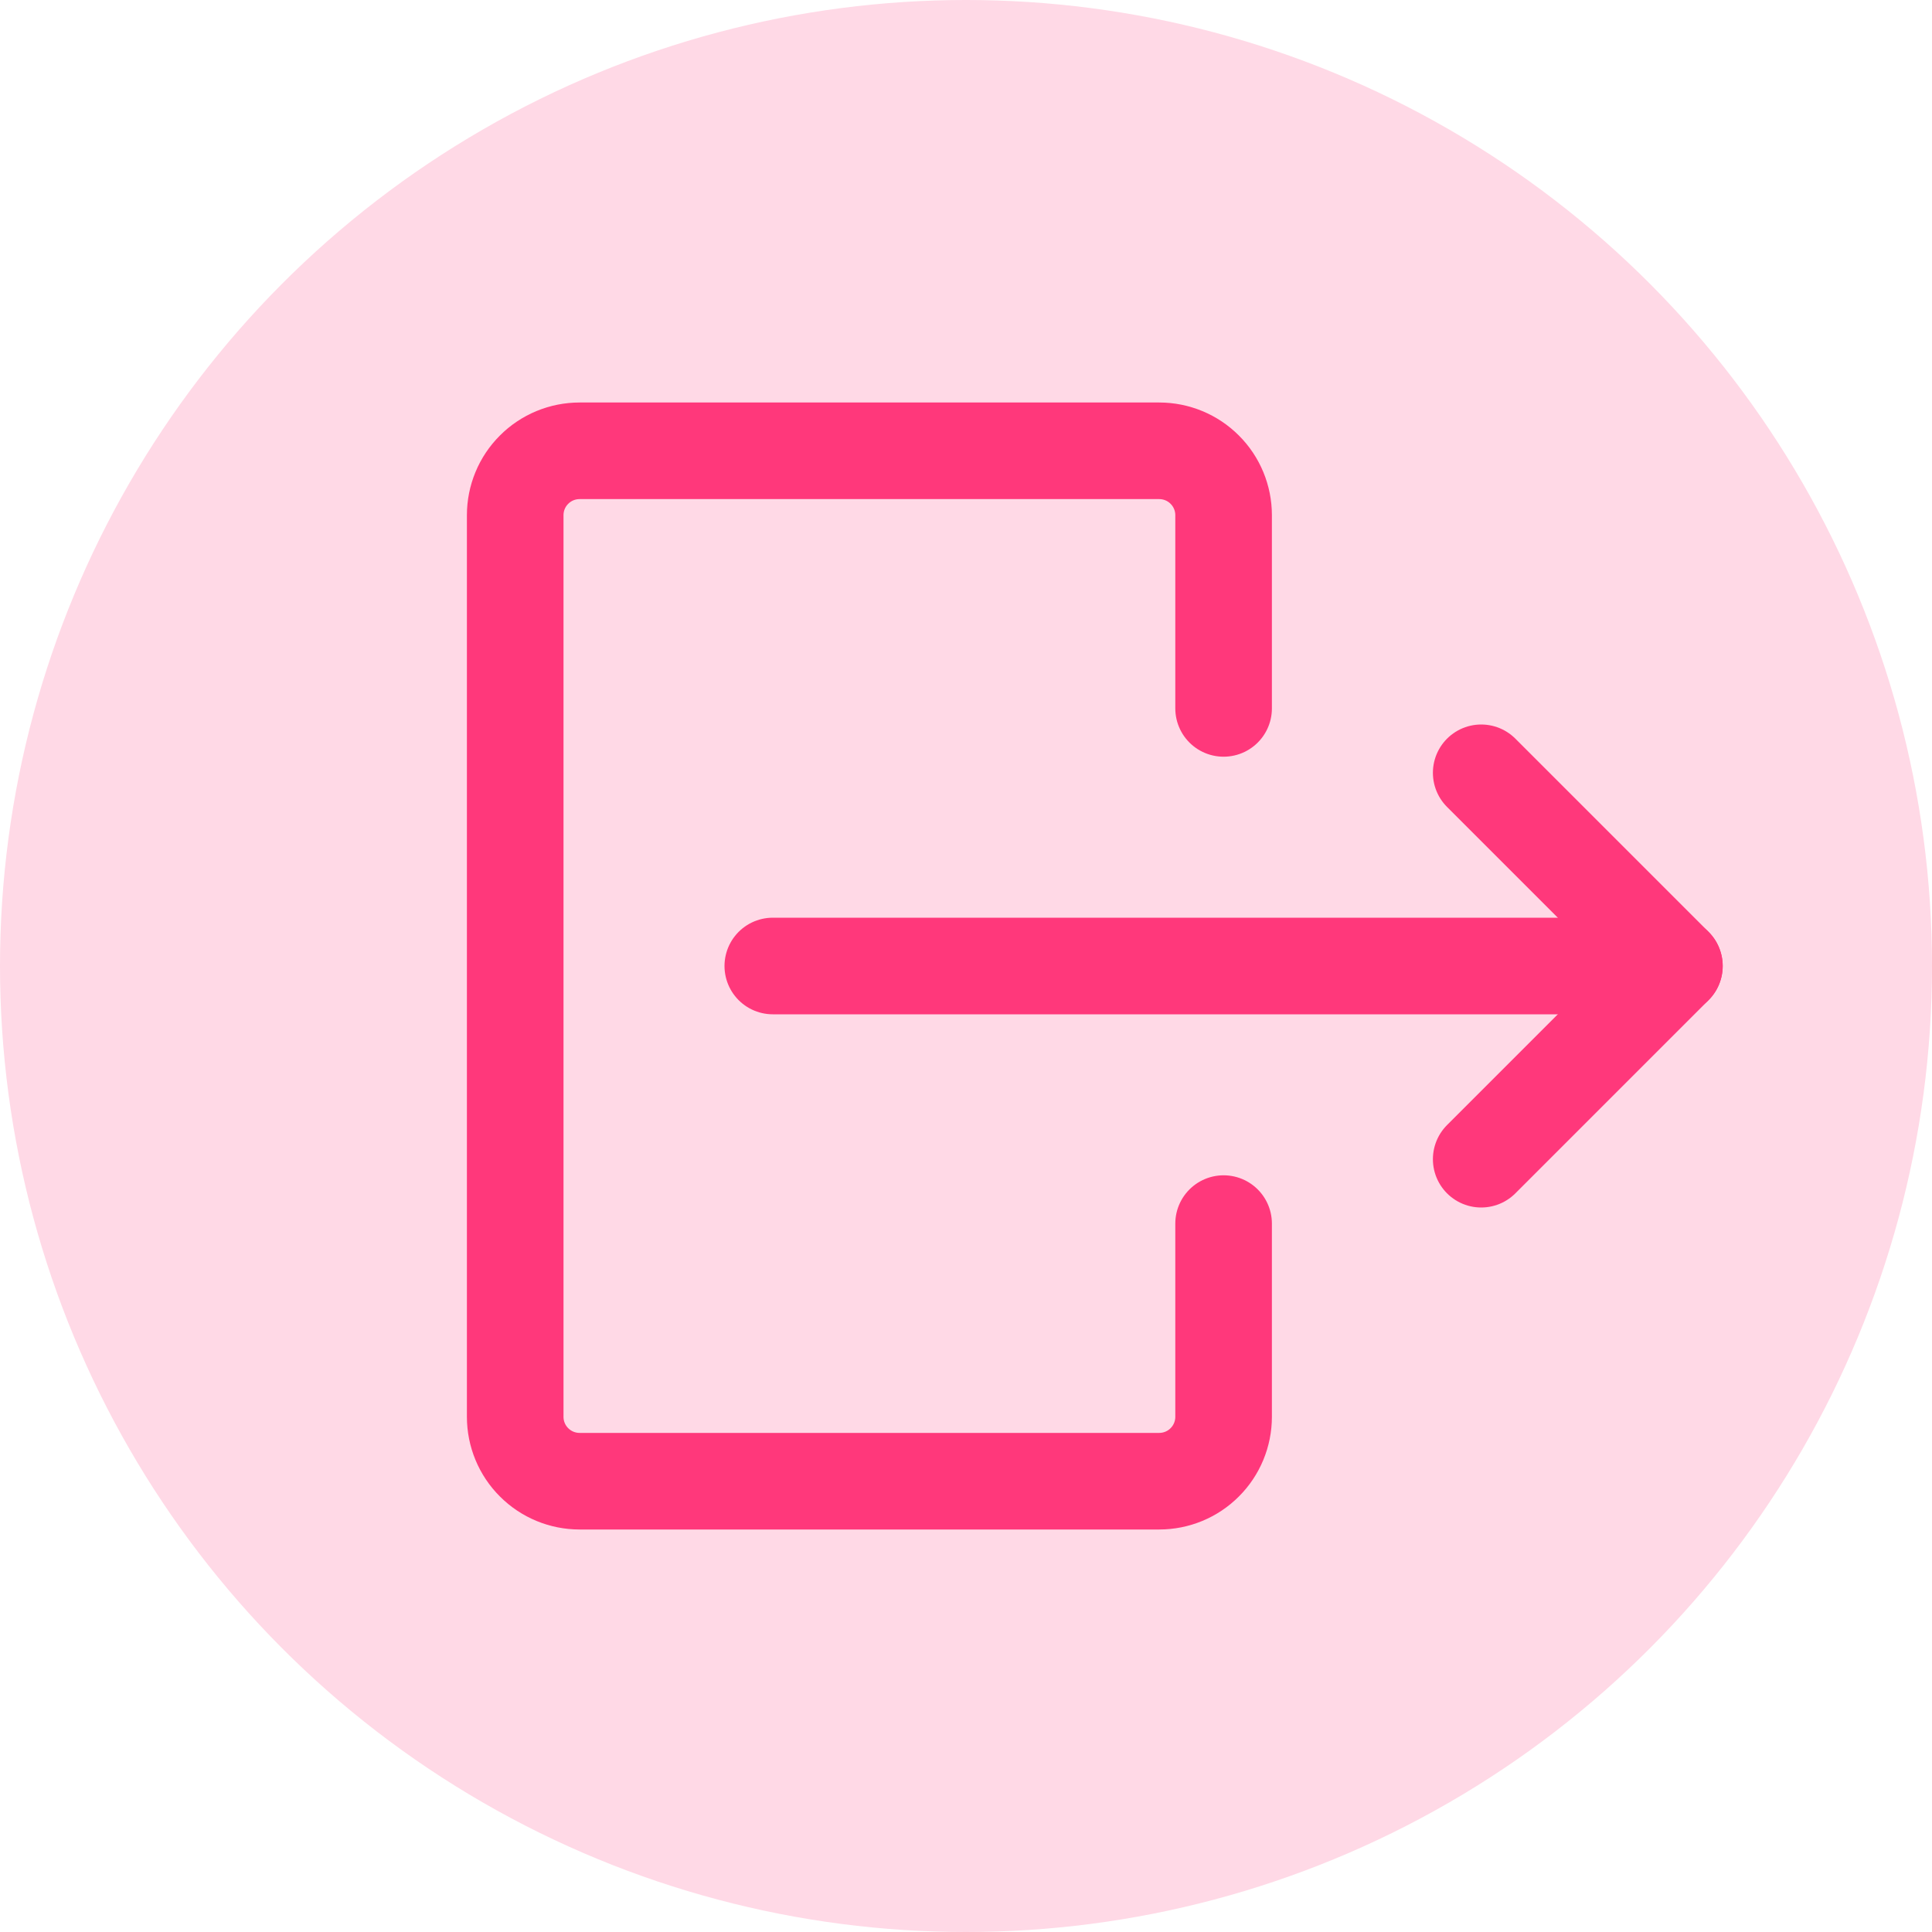 <svg width="30" height="30" viewBox="0 0 30 30" fill="none" xmlns="http://www.w3.org/2000/svg">
    <circle cx="15" cy="15" r="15" fill="#FFD9E6"/>
    <path d="M23 12L26 15L23 18" stroke="#FF387B" stroke-width="1.5" stroke-linecap="round" stroke-linejoin="round"/>
    <path d="M26 15H12M19 19V22C19 22.265 18.895 22.52 18.707 22.707C18.52 22.895 18.265 23 18 23H9C8.735 23 8.48 22.895 8.293 22.707C8.105 22.52 8 22.265 8 22V8C8 7.735 8.105 7.48 8.293 7.293C8.48 7.105 8.735 7 9 7H18C18.265 7 18.52 7.105 18.707 7.293C18.895 7.48 19 7.735 19 8V11" stroke="#FF387B" stroke-width="1.5" stroke-linecap="round" stroke-linejoin="round"/>
</svg>
